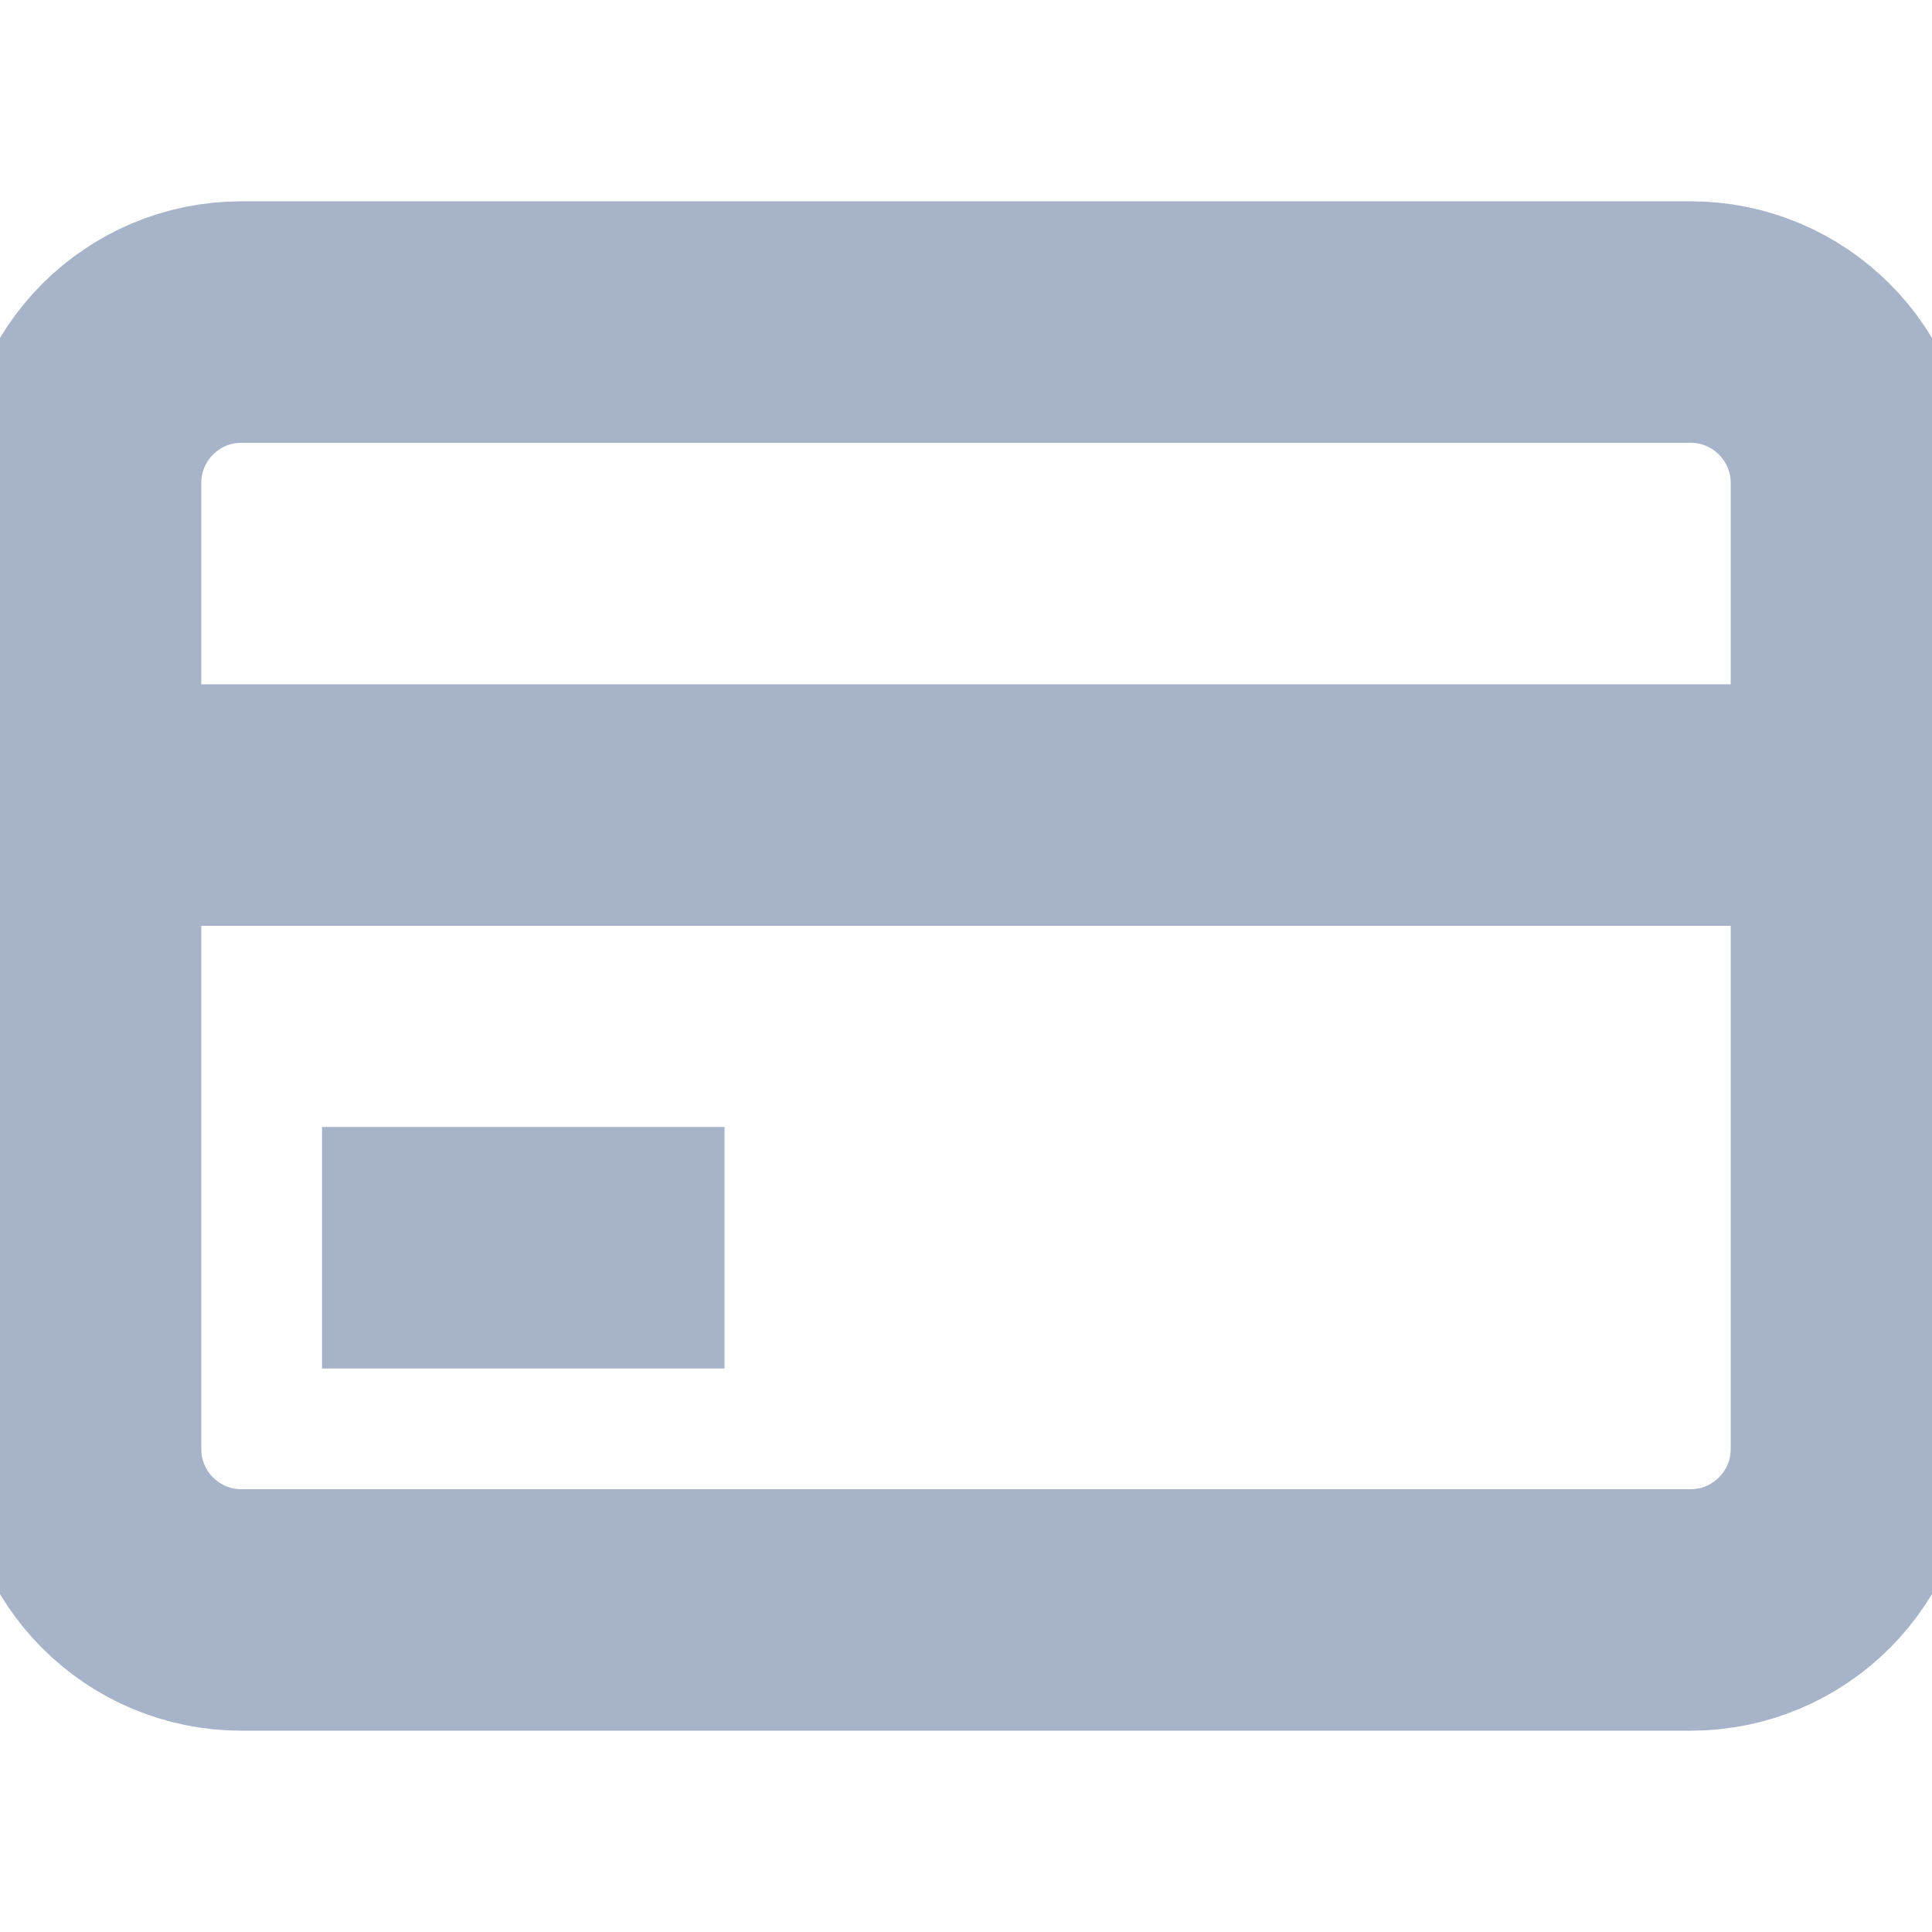 <svg width="16" height="16" viewBox="0 0 16 16" fill="none" xmlns="http://www.w3.org/2000/svg">
<g clip-path="url(#clip0_344_1454)">
<path d="M14 2.667H2C1.263 2.667 0.667 3.264 0.667 4V12C0.667 12.736 1.263 13.333 2 13.333H14C14.736 13.333 15.333 12.736 15.333 12V4C15.333 3.264 14.736 2.667 14 2.667Z" stroke="#A6B3C9" stroke-width="2" stroke-linecap="round" stroke-linejoin="round"/>
<path d="M0.667 6.667H15.333" stroke="#A6B3C9" stroke-width="2" stroke-linecap="round" stroke-linejoin="round"/>
<line x1="2.667" y1="10.333" x2="6" y2="10.333" stroke="#A6B3C9" stroke-width="2"/>
</g>
<defs>
<clipPath id="clip0_344_1454">
<rect width="16" height="16" fill="white"/>
</clipPath>
</defs>
</svg>
